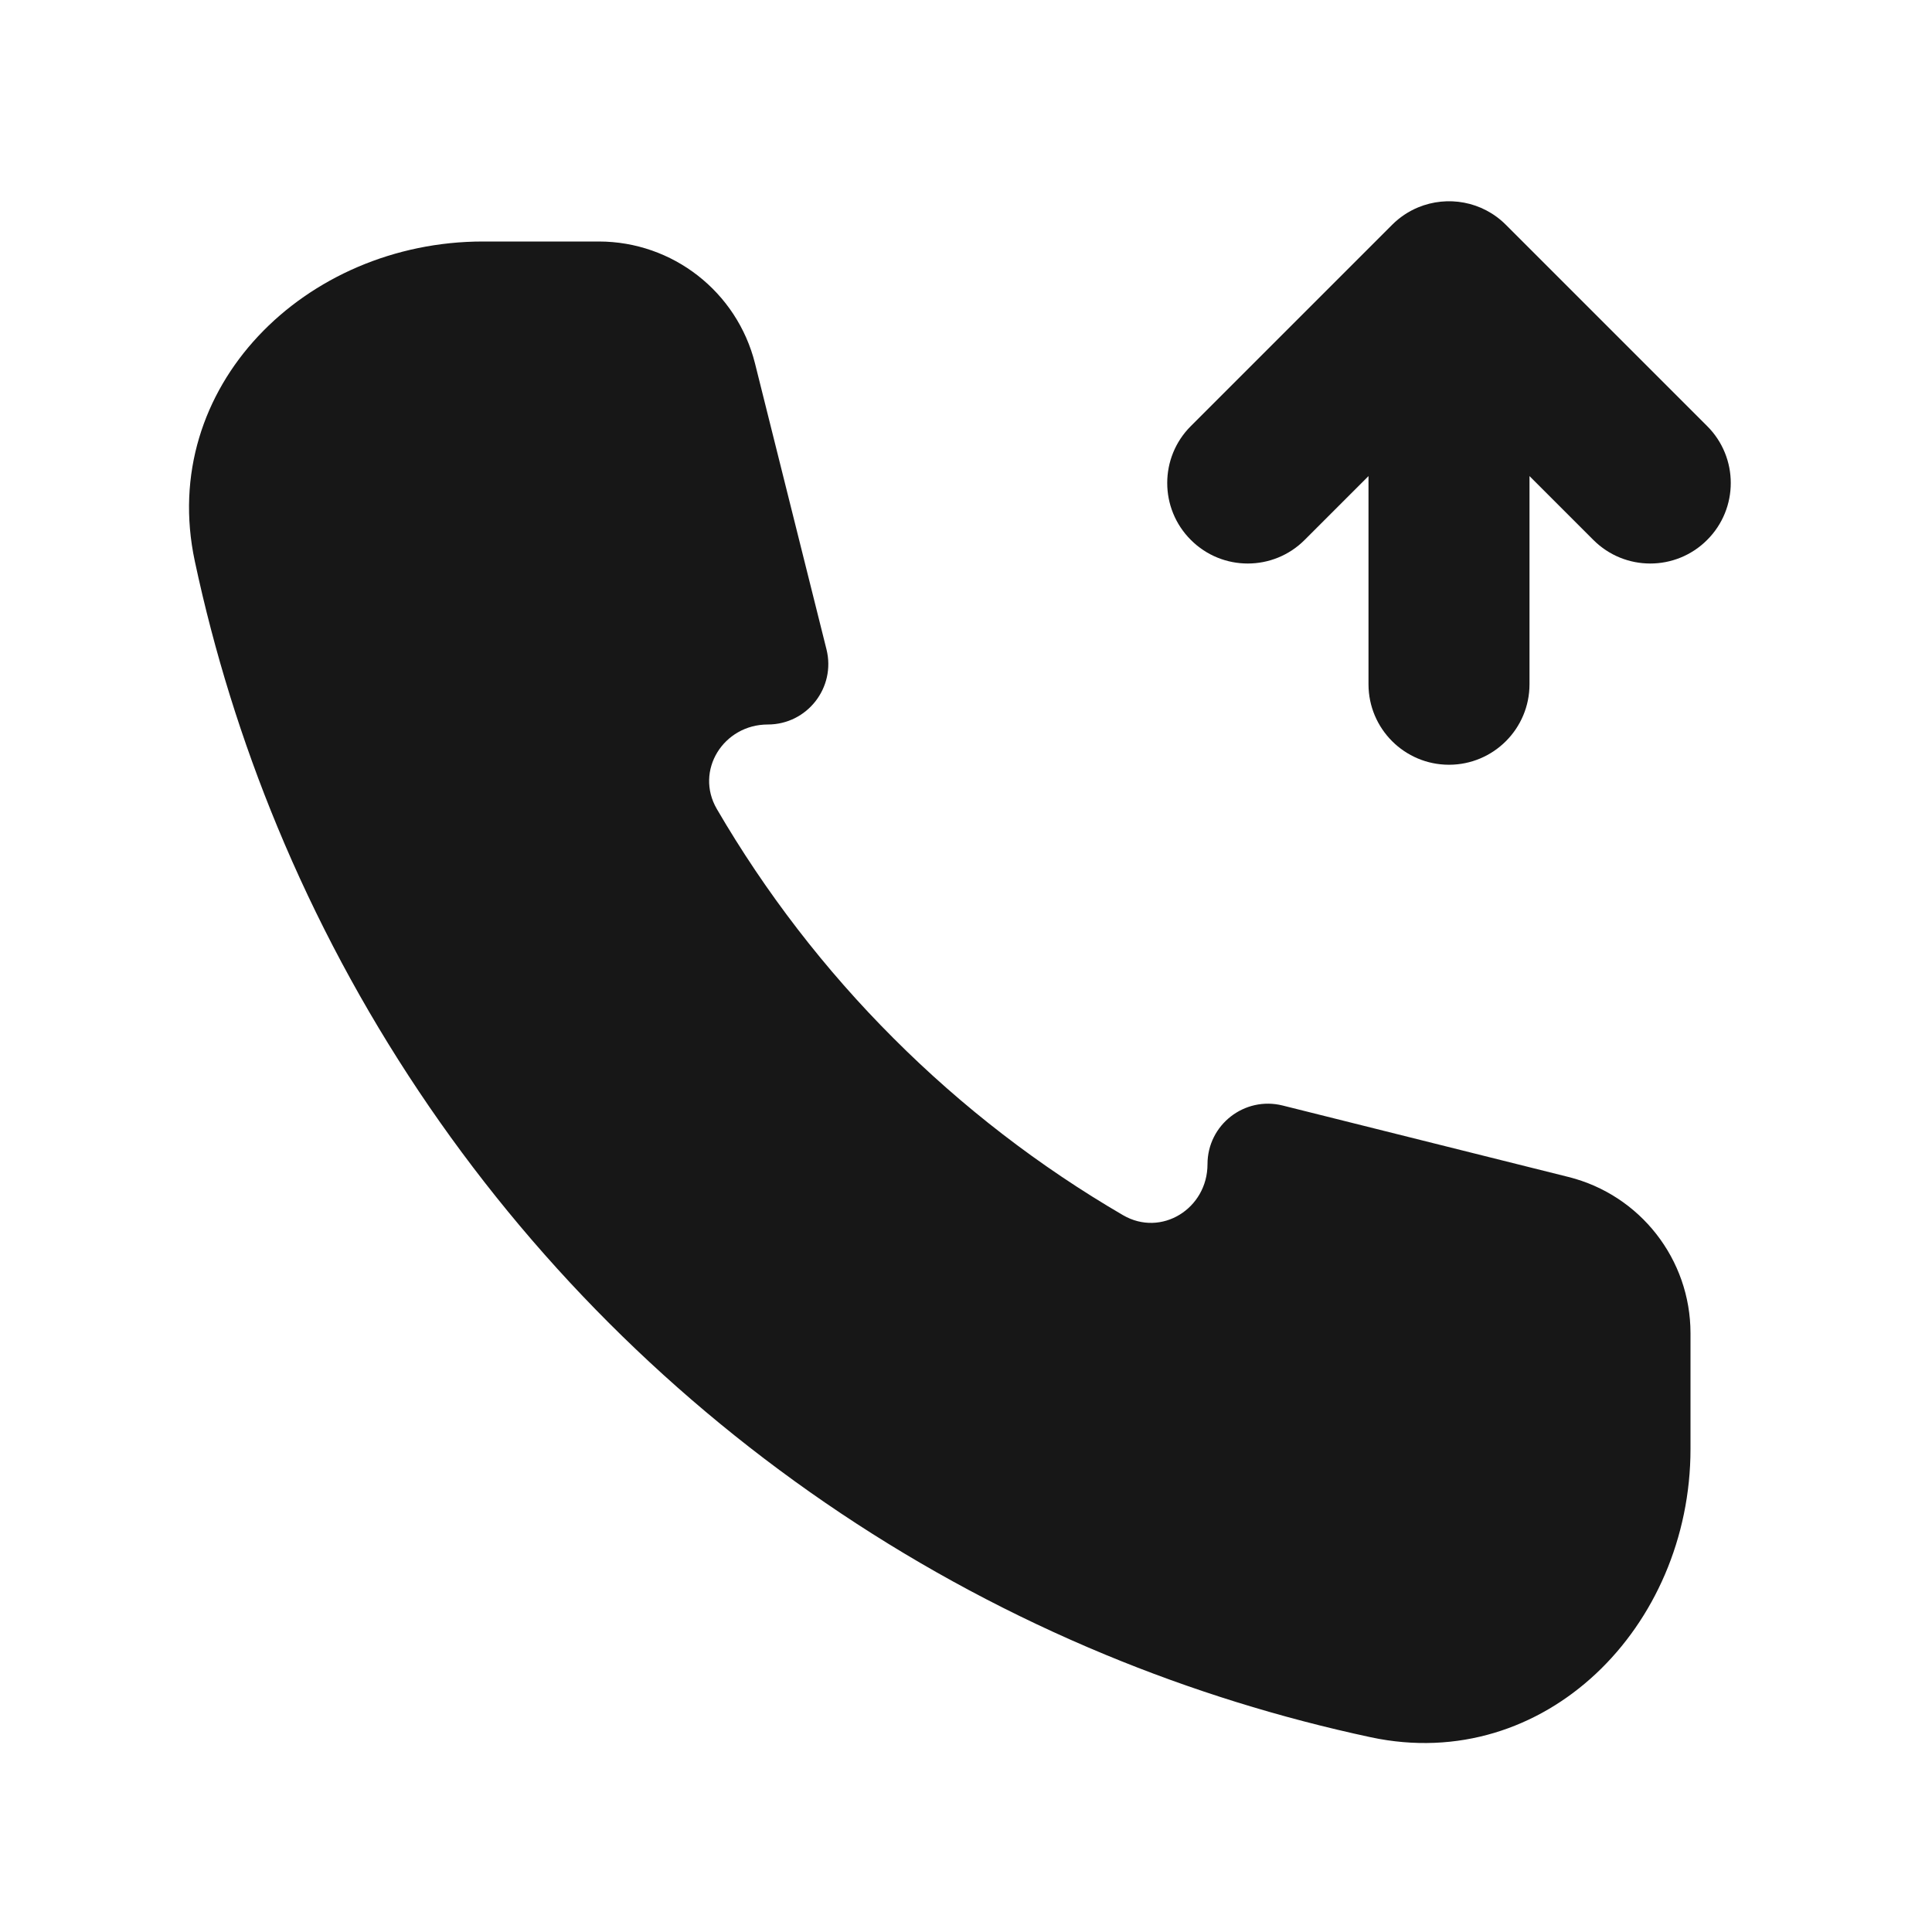 <svg width="24" height="24" viewBox="0 0 24 24" fill="none" xmlns="http://www.w3.org/2000/svg">
<path d="M13.729 20.554C14.798 20.997 15.903 21.34 17.029 21.581C19.19 22.042 21 20.209 21 18V16.562C21 15.644 20.375 14.844 19.485 14.621L15.933 13.733C15.459 13.615 15 13.973 15 14.462C15 15.013 14.427 15.373 13.95 15.095C12.912 14.49 11.954 13.753 11.101 12.899C10.247 12.046 9.51 11.088 8.905 10.05C8.627 9.573 8.987 9 9.538 9C10.027 9 10.385 8.541 10.267 8.067L9.379 4.515C9.156 3.625 8.356 3 7.438 3H6C3.791 3 1.958 4.81 2.42 6.971C2.66 8.097 3.003 9.202 3.446 10.271C4.401 12.576 5.801 14.671 7.565 16.435C9.329 18.199 11.424 19.599 13.729 20.554Z" fill="#171717"/>
<path d="M17.617 2.576C17.499 2.625 17.389 2.697 17.293 2.793L14.793 5.293C14.402 5.683 14.402 6.317 14.793 6.707C15.183 7.098 15.817 7.098 16.207 6.707L17 5.914V8.5C17 9.052 17.448 9.5 18 9.5C18.552 9.5 19 9.052 19 8.5V5.914L19.793 6.707C20.183 7.098 20.817 7.098 21.207 6.707C21.598 6.317 21.598 5.683 21.207 5.293L18.707 2.793C18.413 2.498 17.98 2.426 17.617 2.576Z" fill="#171717"/>
</svg>
